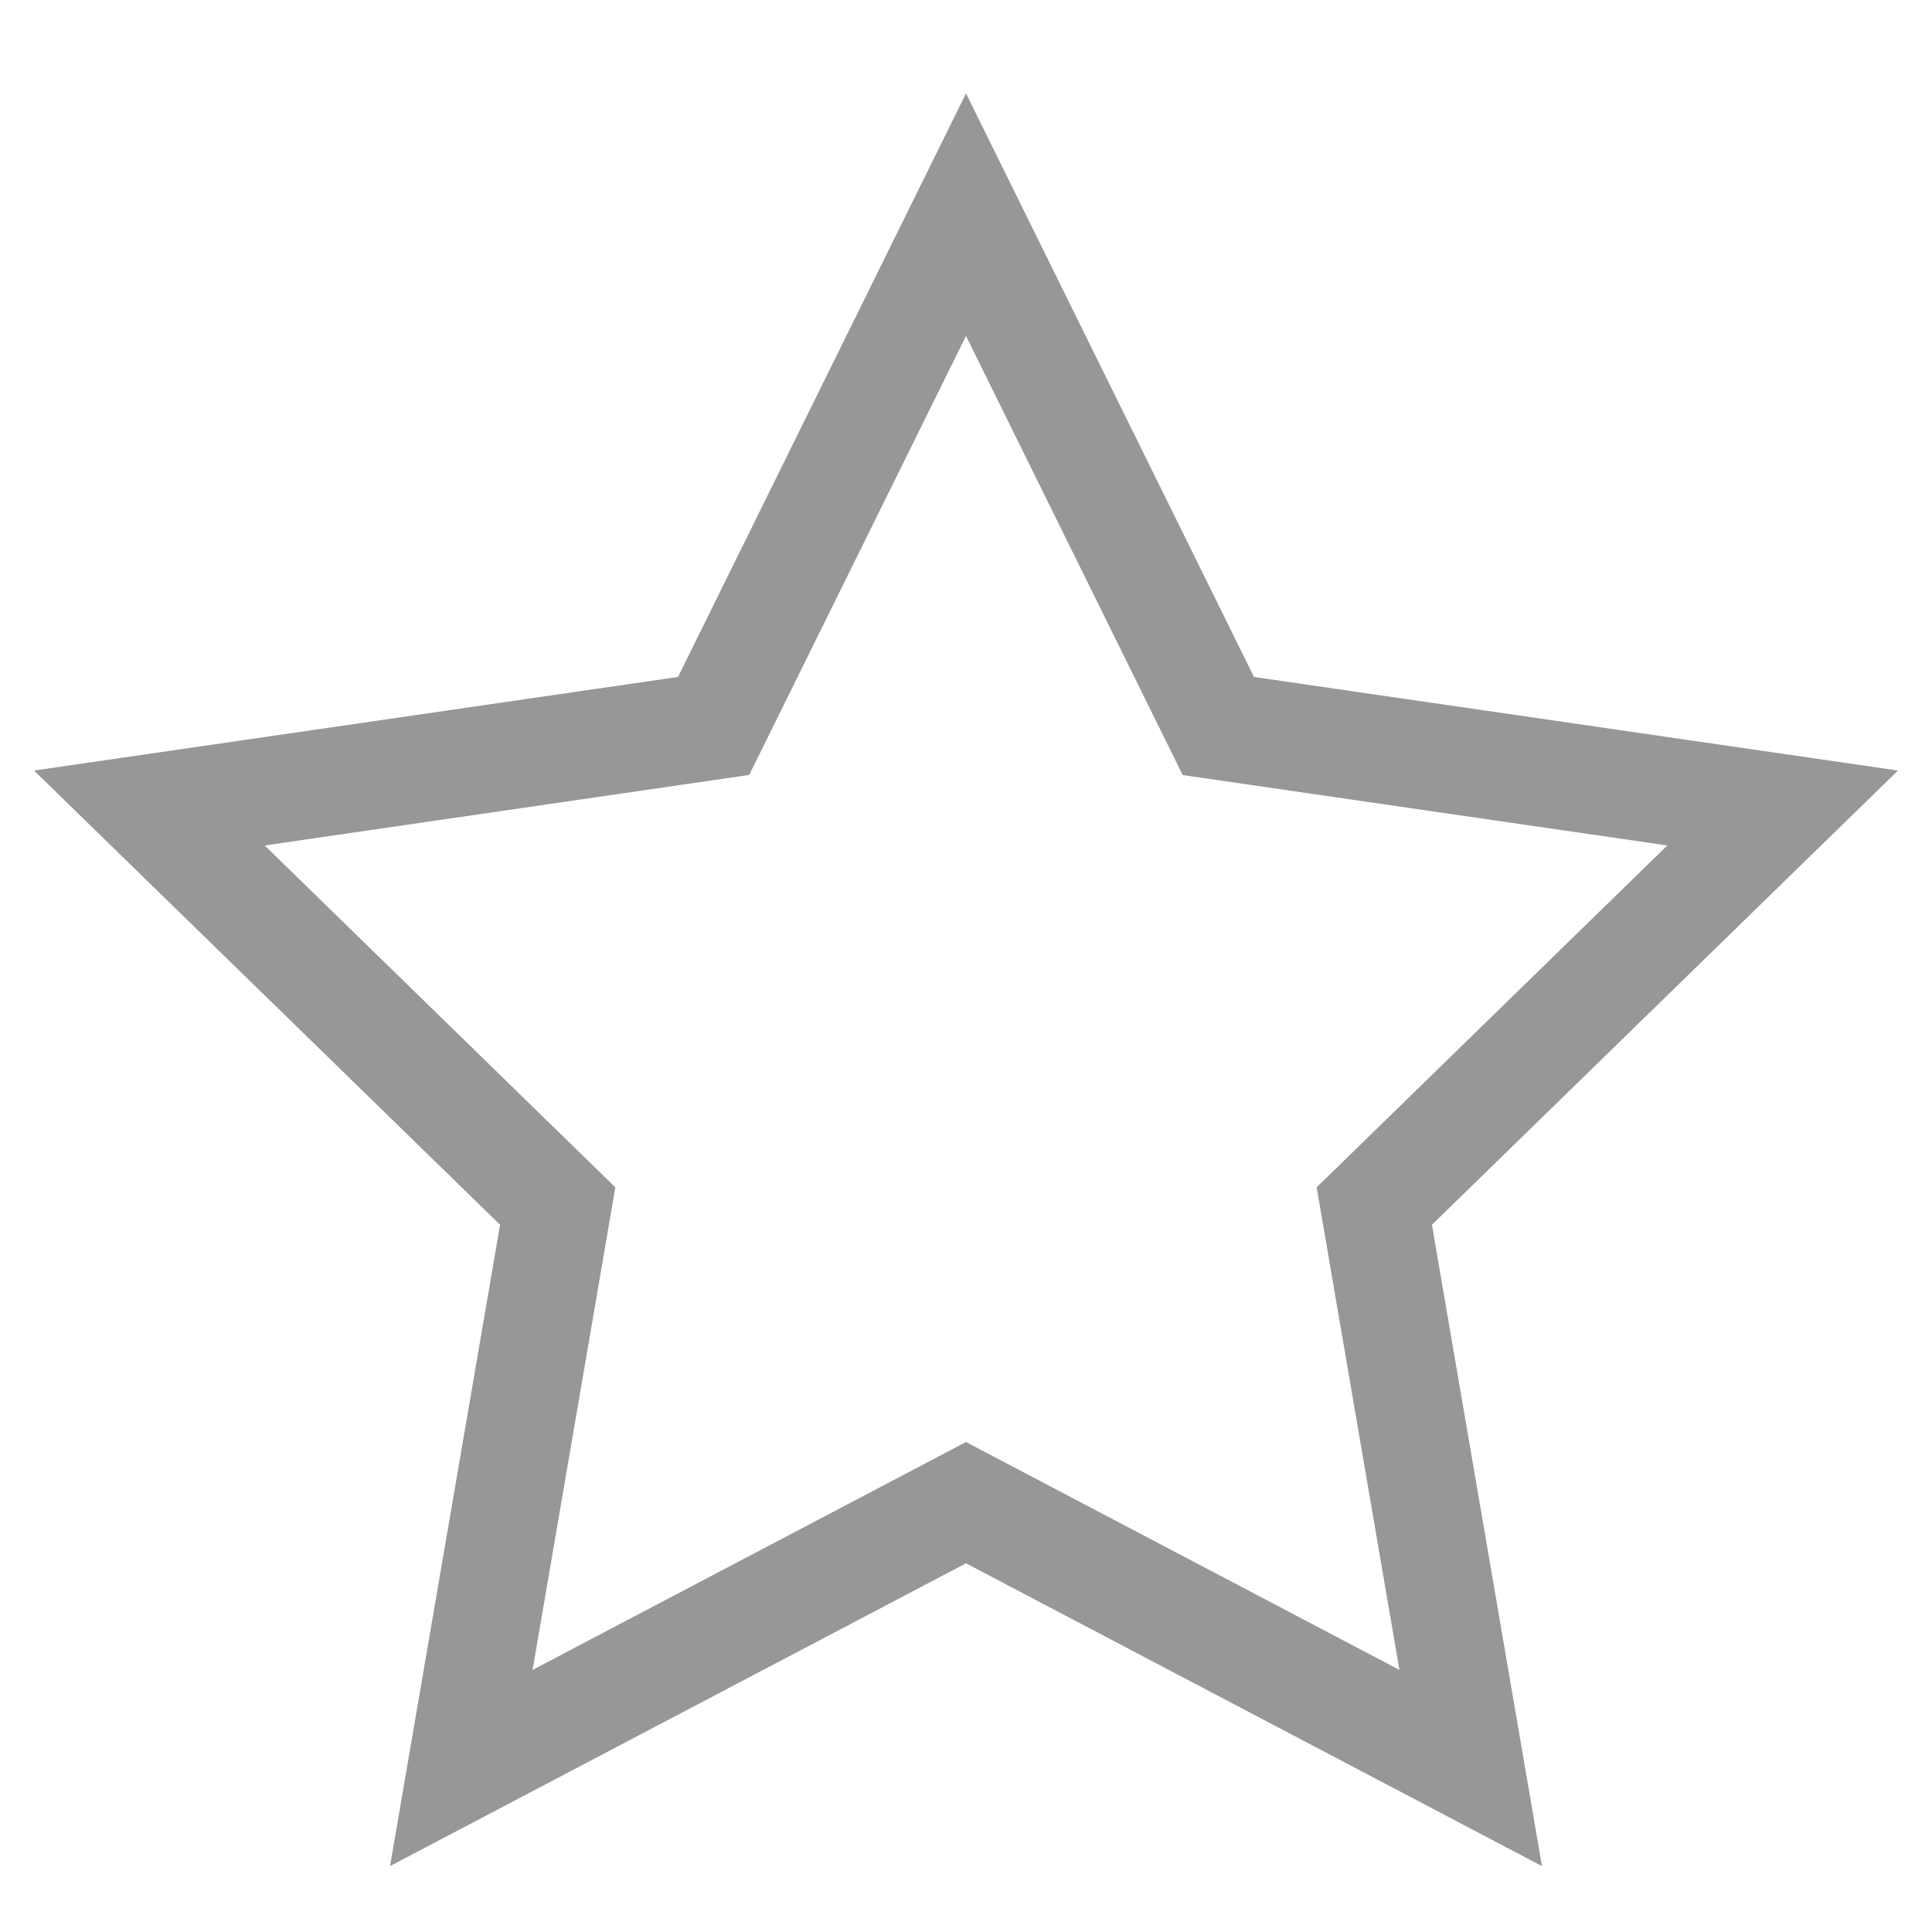 <svg xmlns="http://www.w3.org/2000/svg" width="18" height="18" viewBox="0 0 18 18"><path fill="#979797" fill-rule="nonzero" d="M9 13.435l4.038 2.123-.771-4.496 3.267-3.185-4.515-.656L9 3.13 6.98 7.22l-4.514.657 3.267 3.185-.771 4.496L9 13.435zm-5.366 3.951l1.025-5.975L.317 7.179l6-.872L9 .87l2.683 5.437 6 .872-4.342 4.232 1.025 5.975L9 14.565l-5.366 2.821z"/></svg>